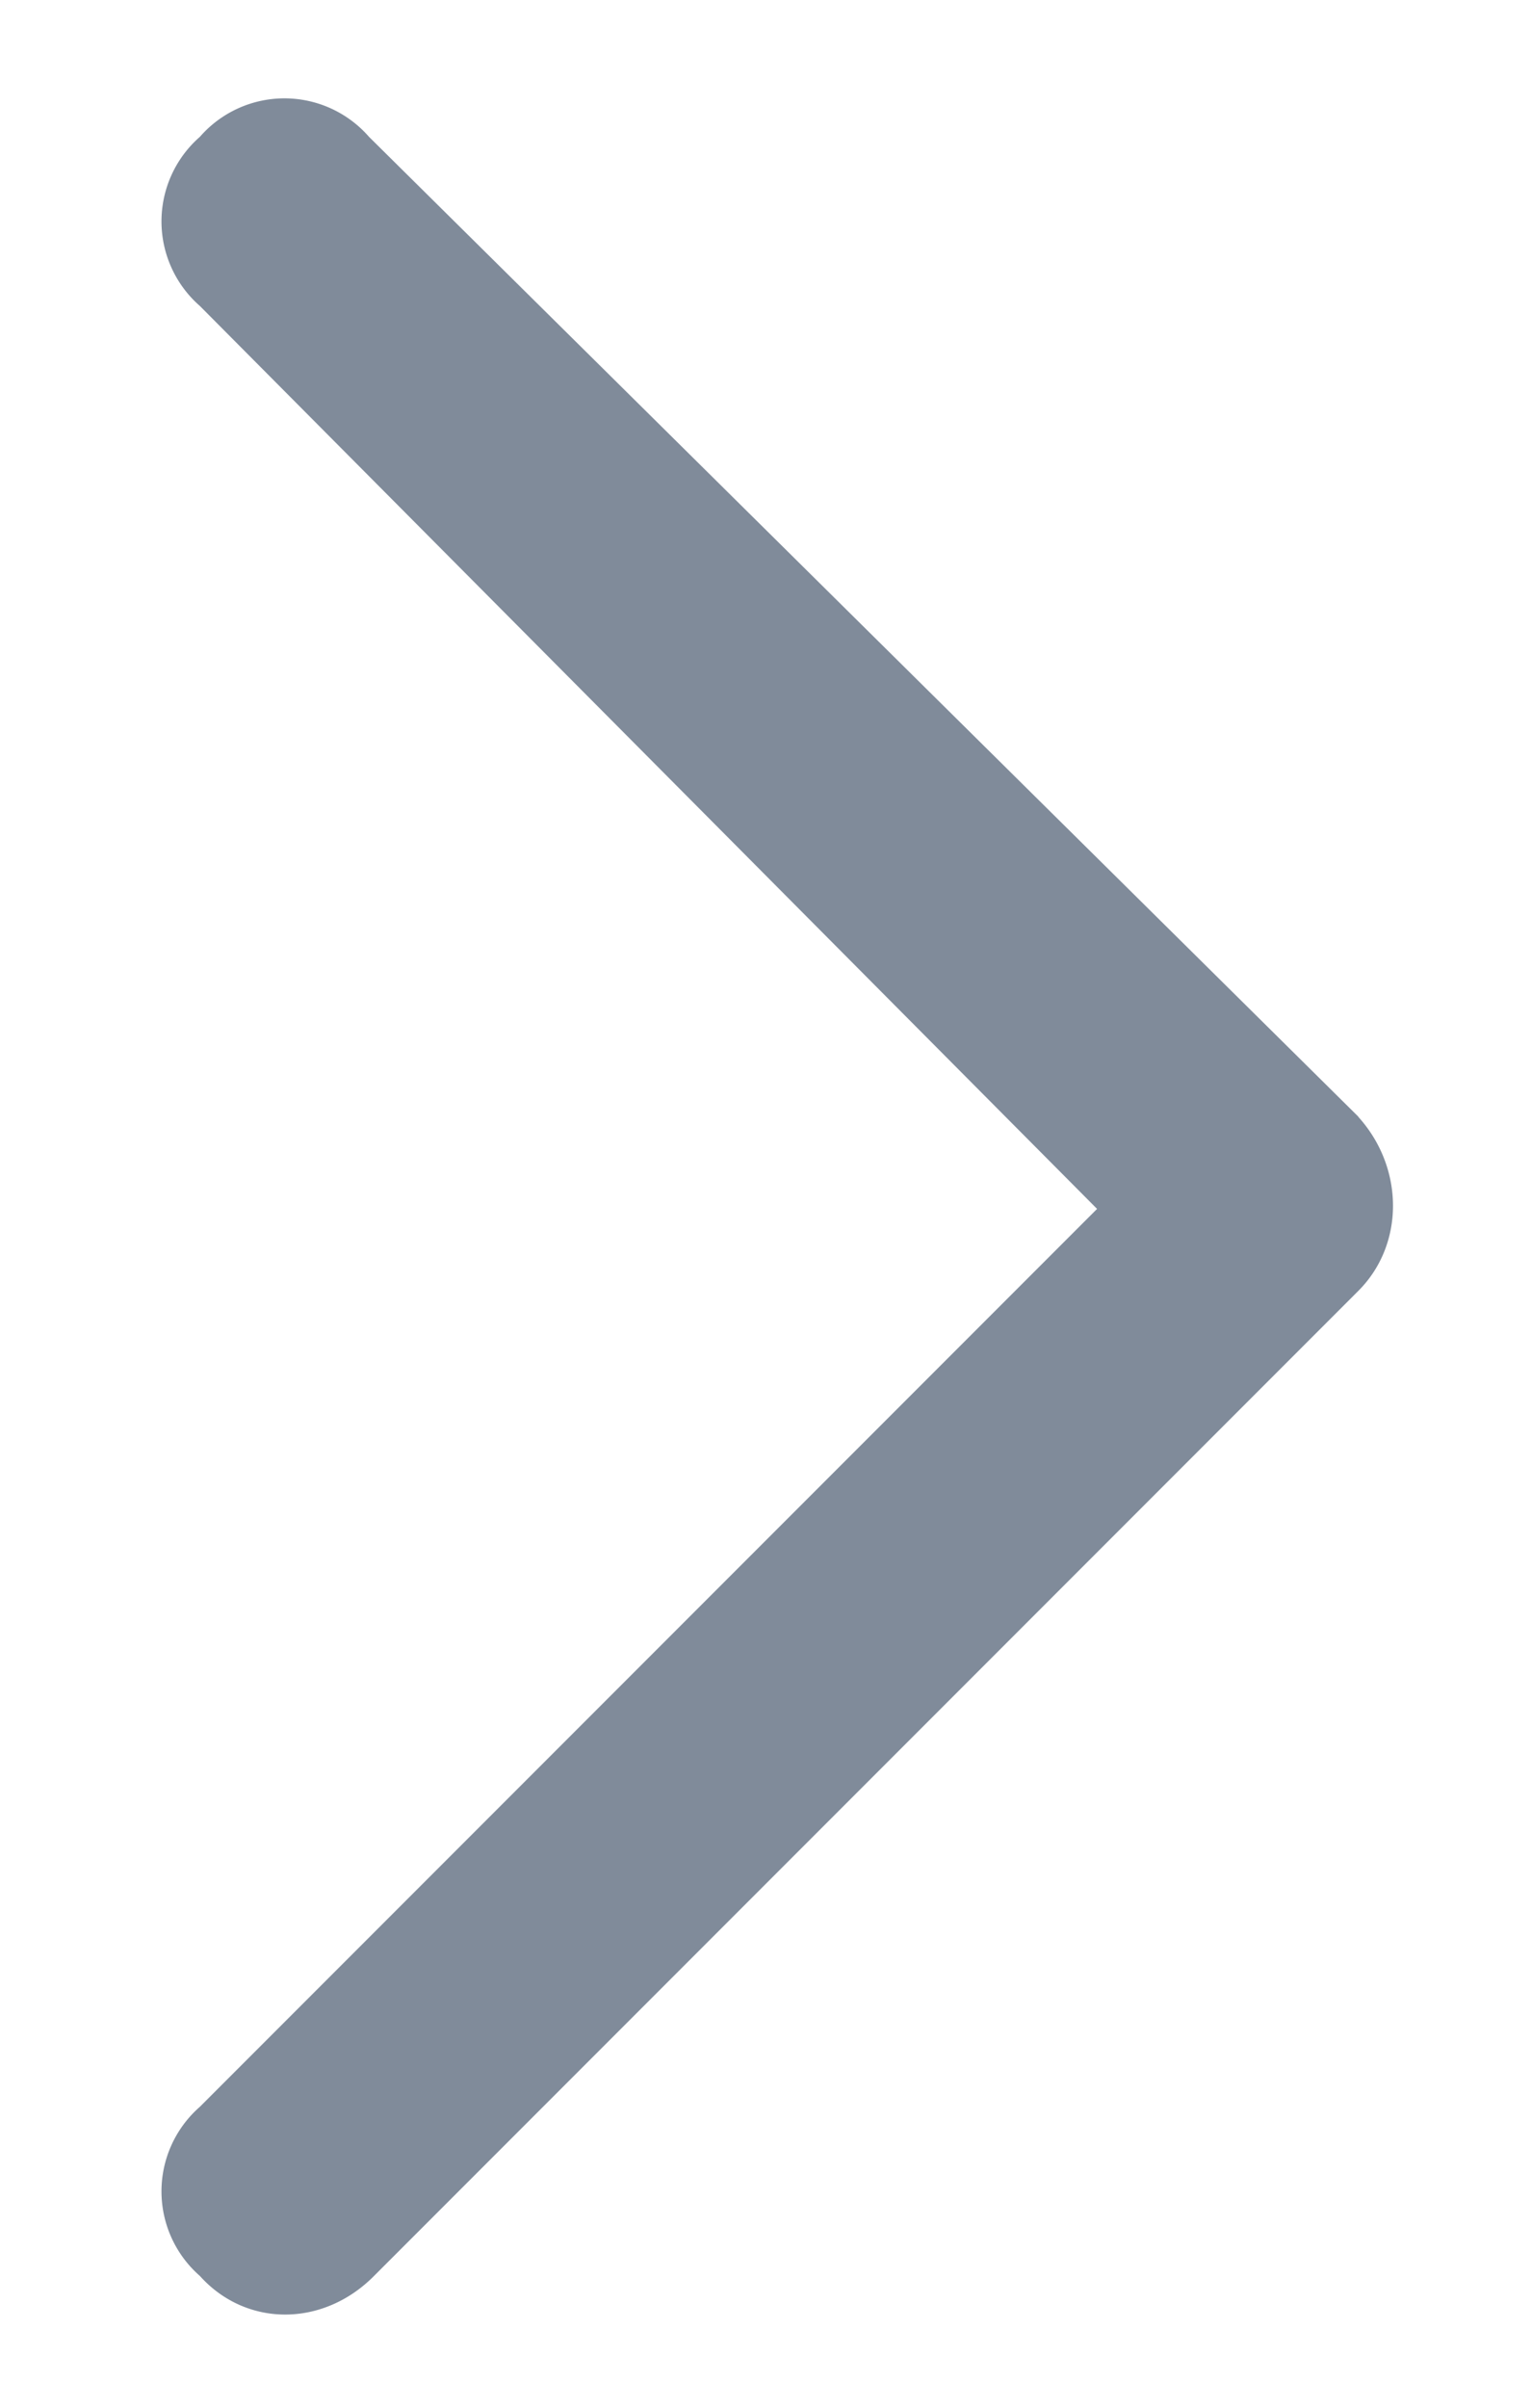 <svg width="7" height="11" viewBox="0 0 7 11" fill="none" xmlns="http://www.w3.org/2000/svg">
    <path d="M6.21 5.102c.212.234.212.585 0 .796l-4.5 4.5c-.233.235-.585.235-.796 0a.513.513 0 0 1 0-.773l4.102-4.102L.914 1.398a.513.513 0 0 1 0-.773.513.513 0 0 1 .773 0l4.524 4.477z" fill="#808B9A"/>
</svg>
